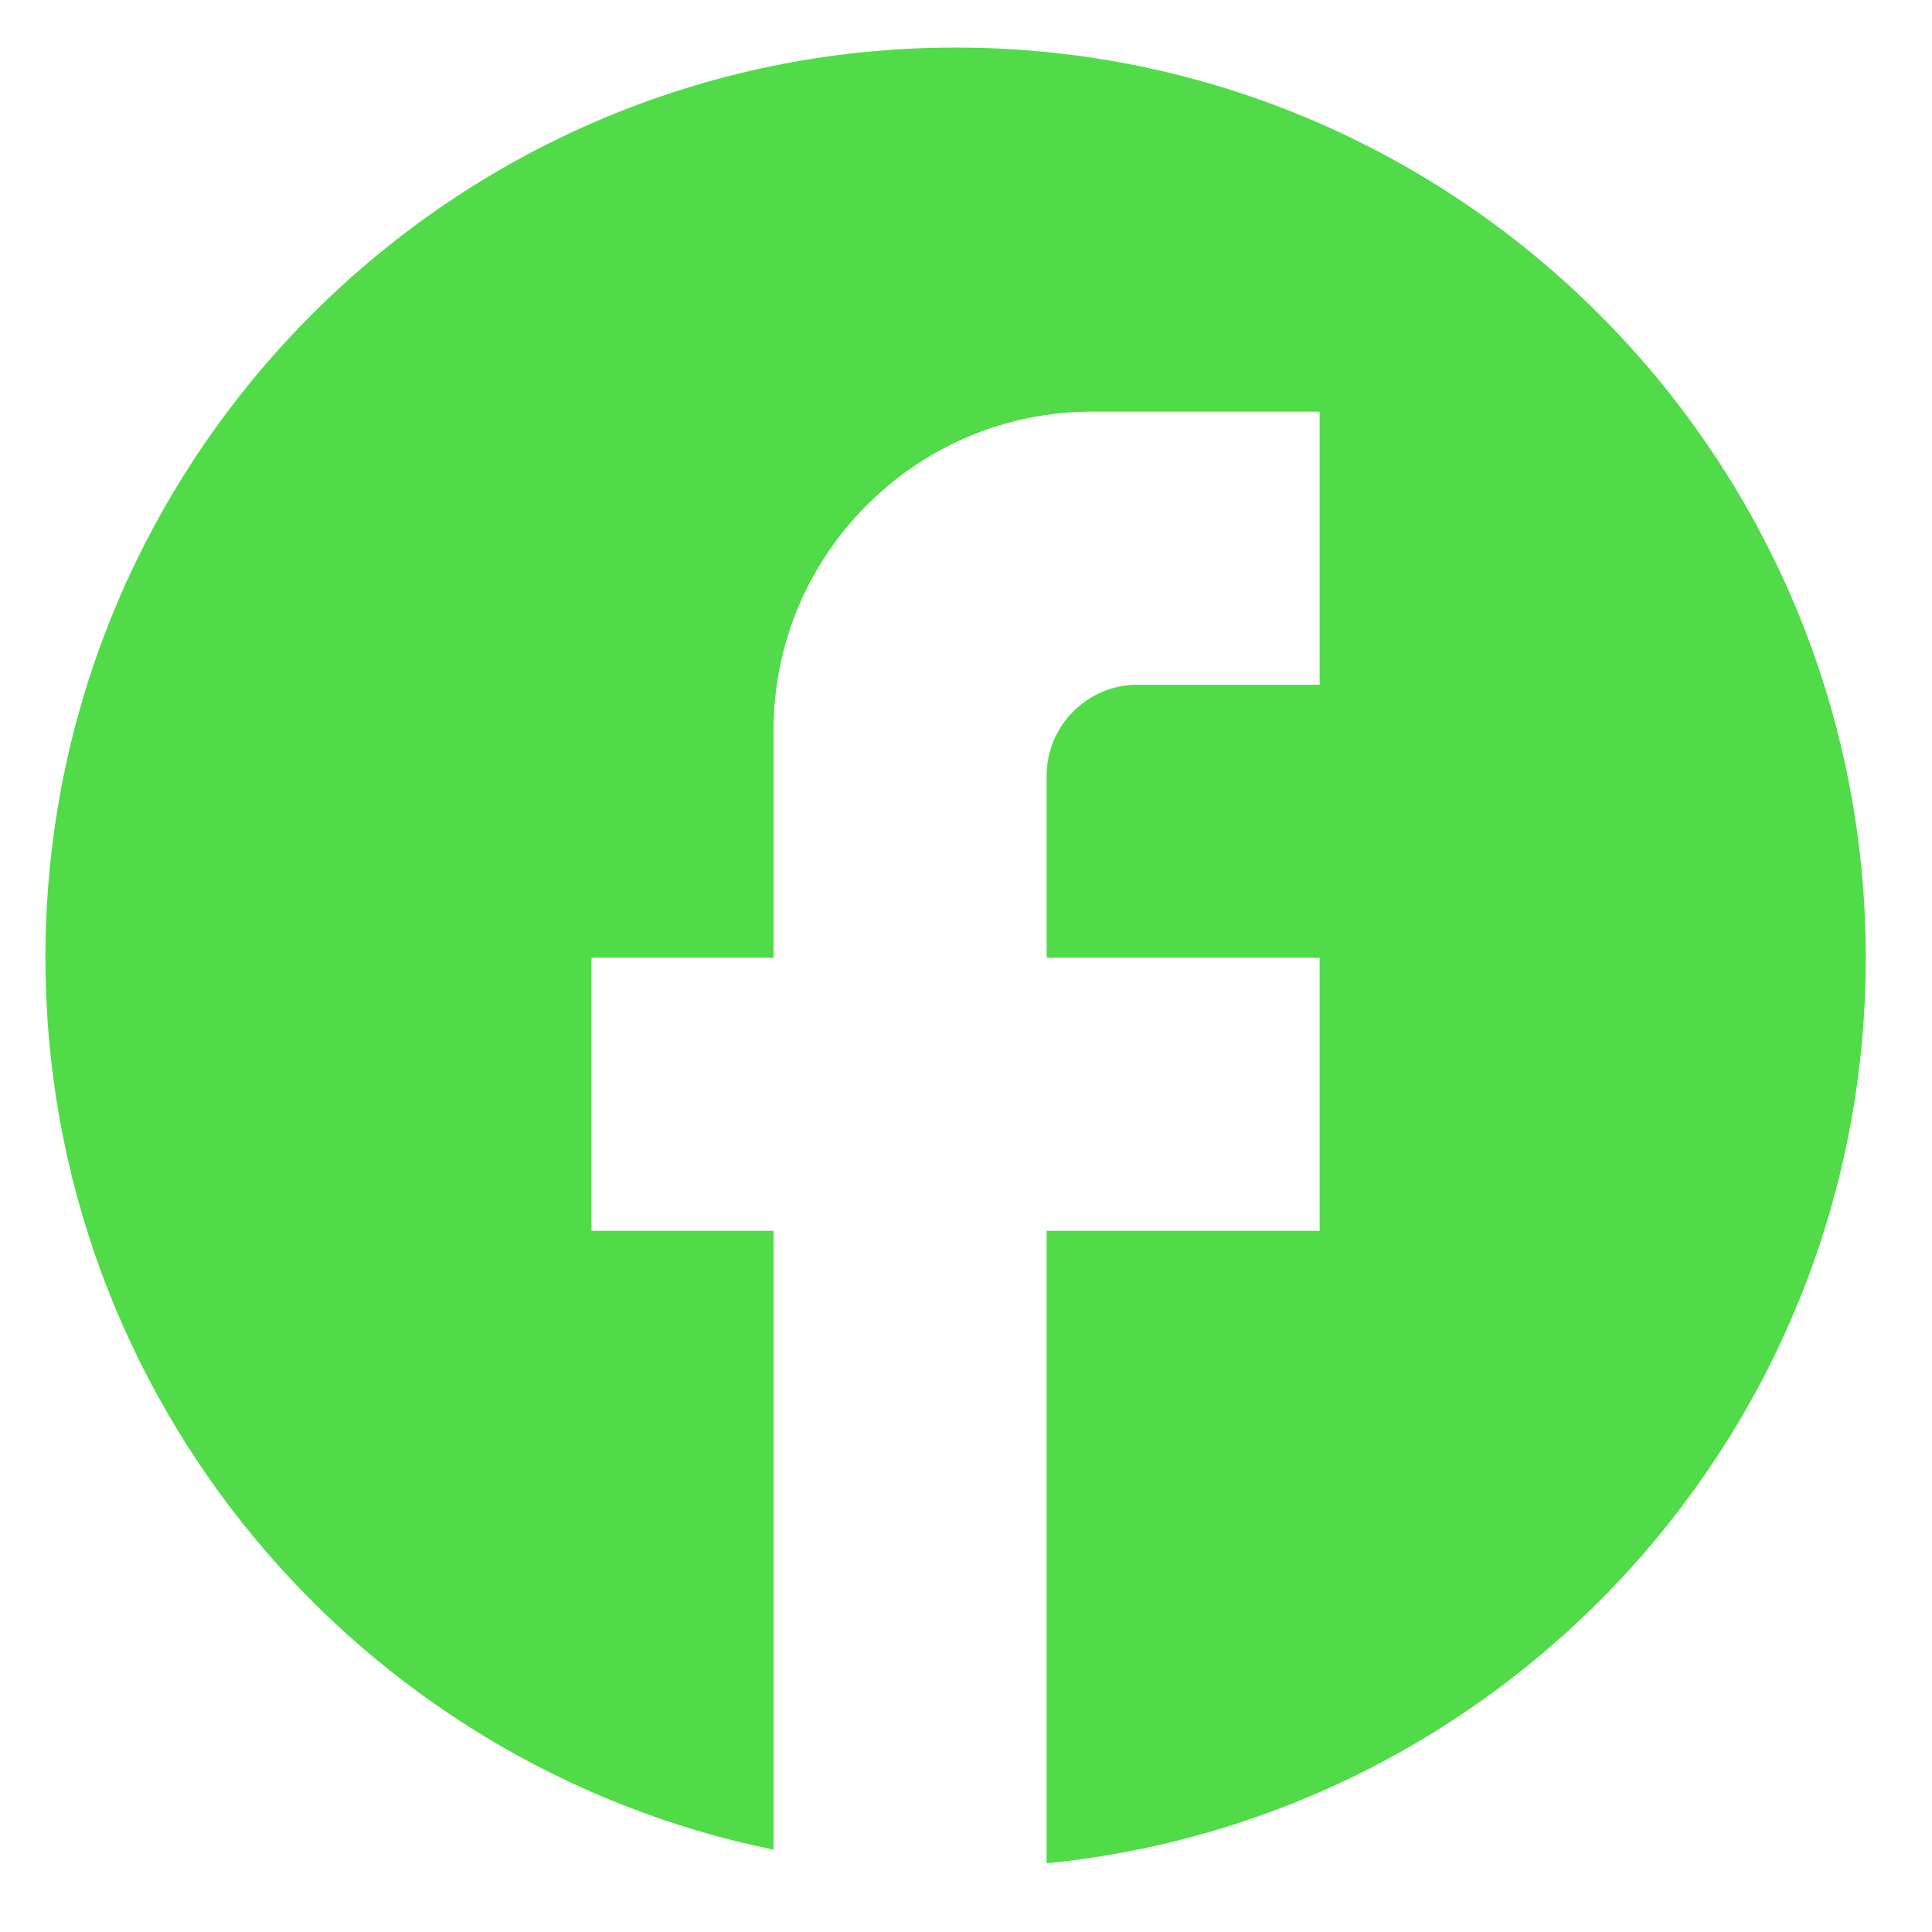 <svg width="18" height="18" viewBox="0 0 18 18" fill="none" xmlns="http://www.w3.org/2000/svg">
<path d="M17.383 8.923C17.383 4.242 13.584 0.443 8.903 0.443C4.222 0.443 0.423 4.242 0.423 8.923C0.423 13.027 3.34 16.444 7.207 17.233V11.467H5.511V8.923H7.207V6.803C7.207 5.166 8.538 3.835 10.175 3.835H12.295V6.379H10.599C10.133 6.379 9.751 6.76 9.751 7.227V8.923H12.295V11.467H9.751V17.36C14.033 16.936 17.383 13.324 17.383 8.923Z" fill="#51DB49"/>
</svg>
